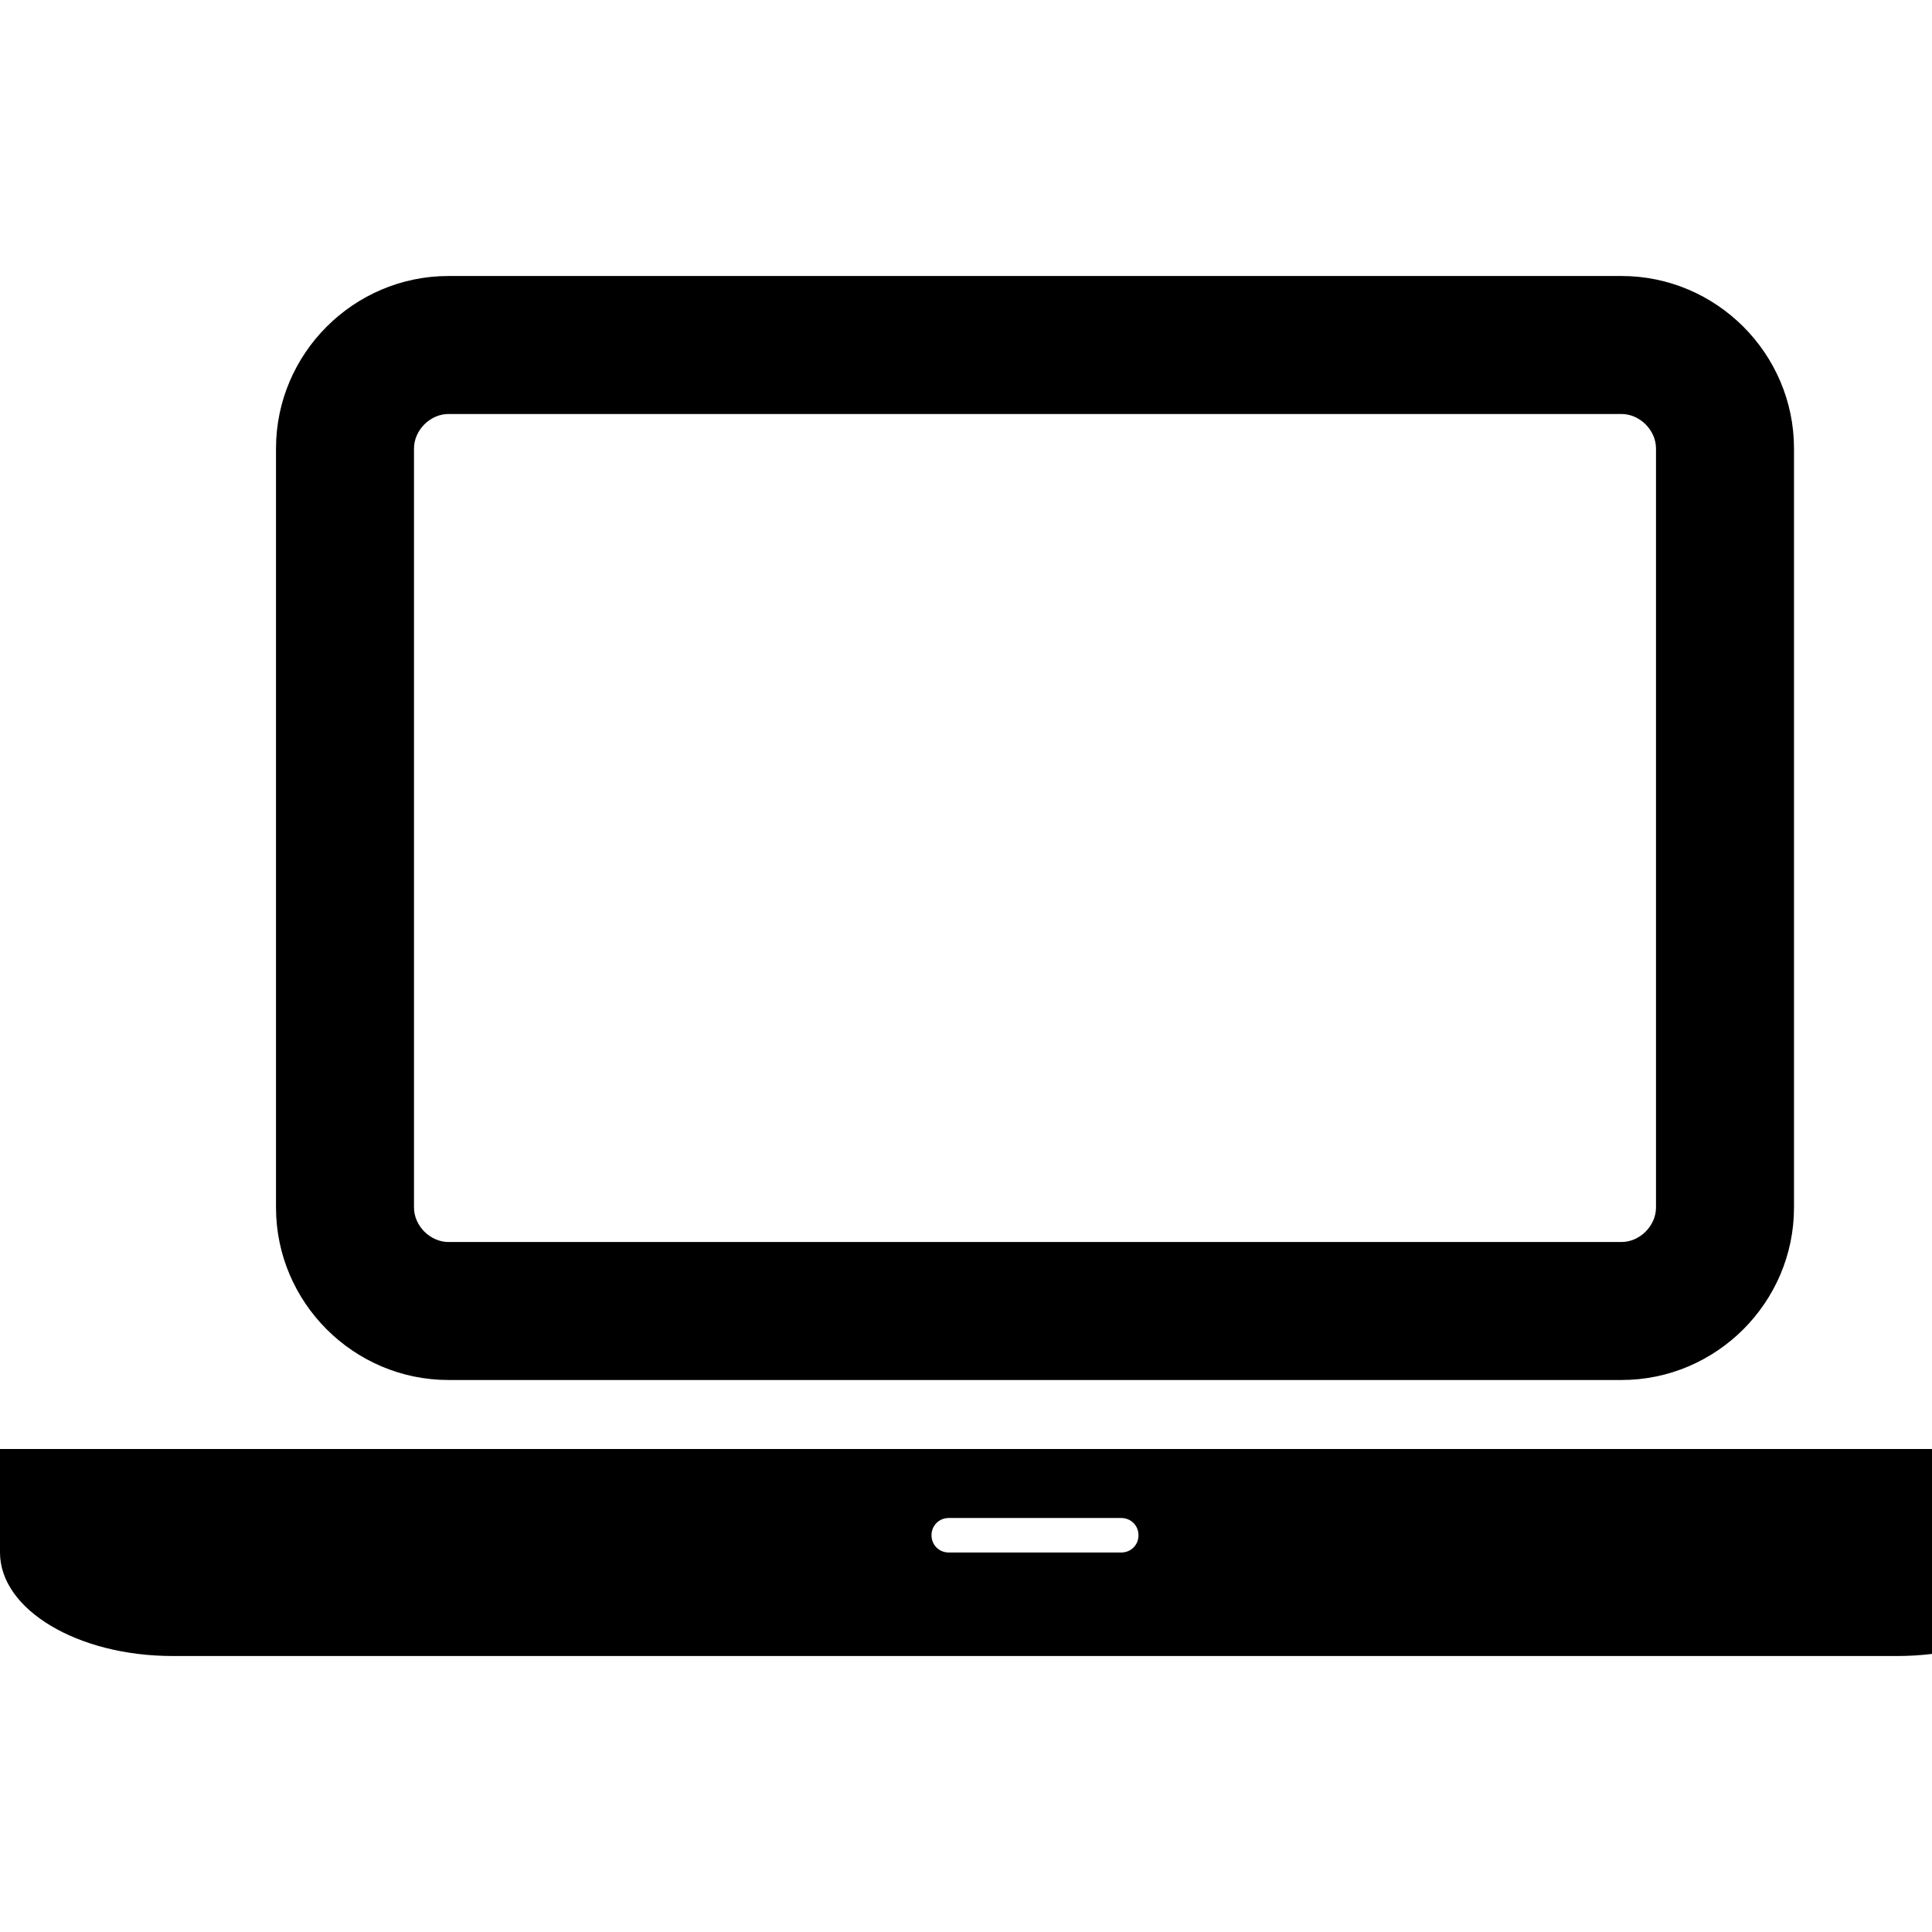 <svg viewBox="0 0 1792 1792" xmlns="http://www.w3.org/2000/svg" fill="currentColor"><path d="M416 1280c-88 0-160-72-160-160V416c0-88 72-160 160-160h1088c88 0 160 72 160 160v704c0 88-72 160-160 160H416zm-32-864v704c0 17 15 32 32 32h1088c17 0 32-15 32-32V416c0-17-15-32-32-32H416c-17 0-32 15-32 32zm1376 928h160v96c0 53-72 96-160 96H160c-88 0-160-43-160-96v-96h1760zm-720 96c9 0 16-7 16-16s-7-16-16-16H880c-9 0-16 7-16 16s7 16 16 16h160z"/></svg>